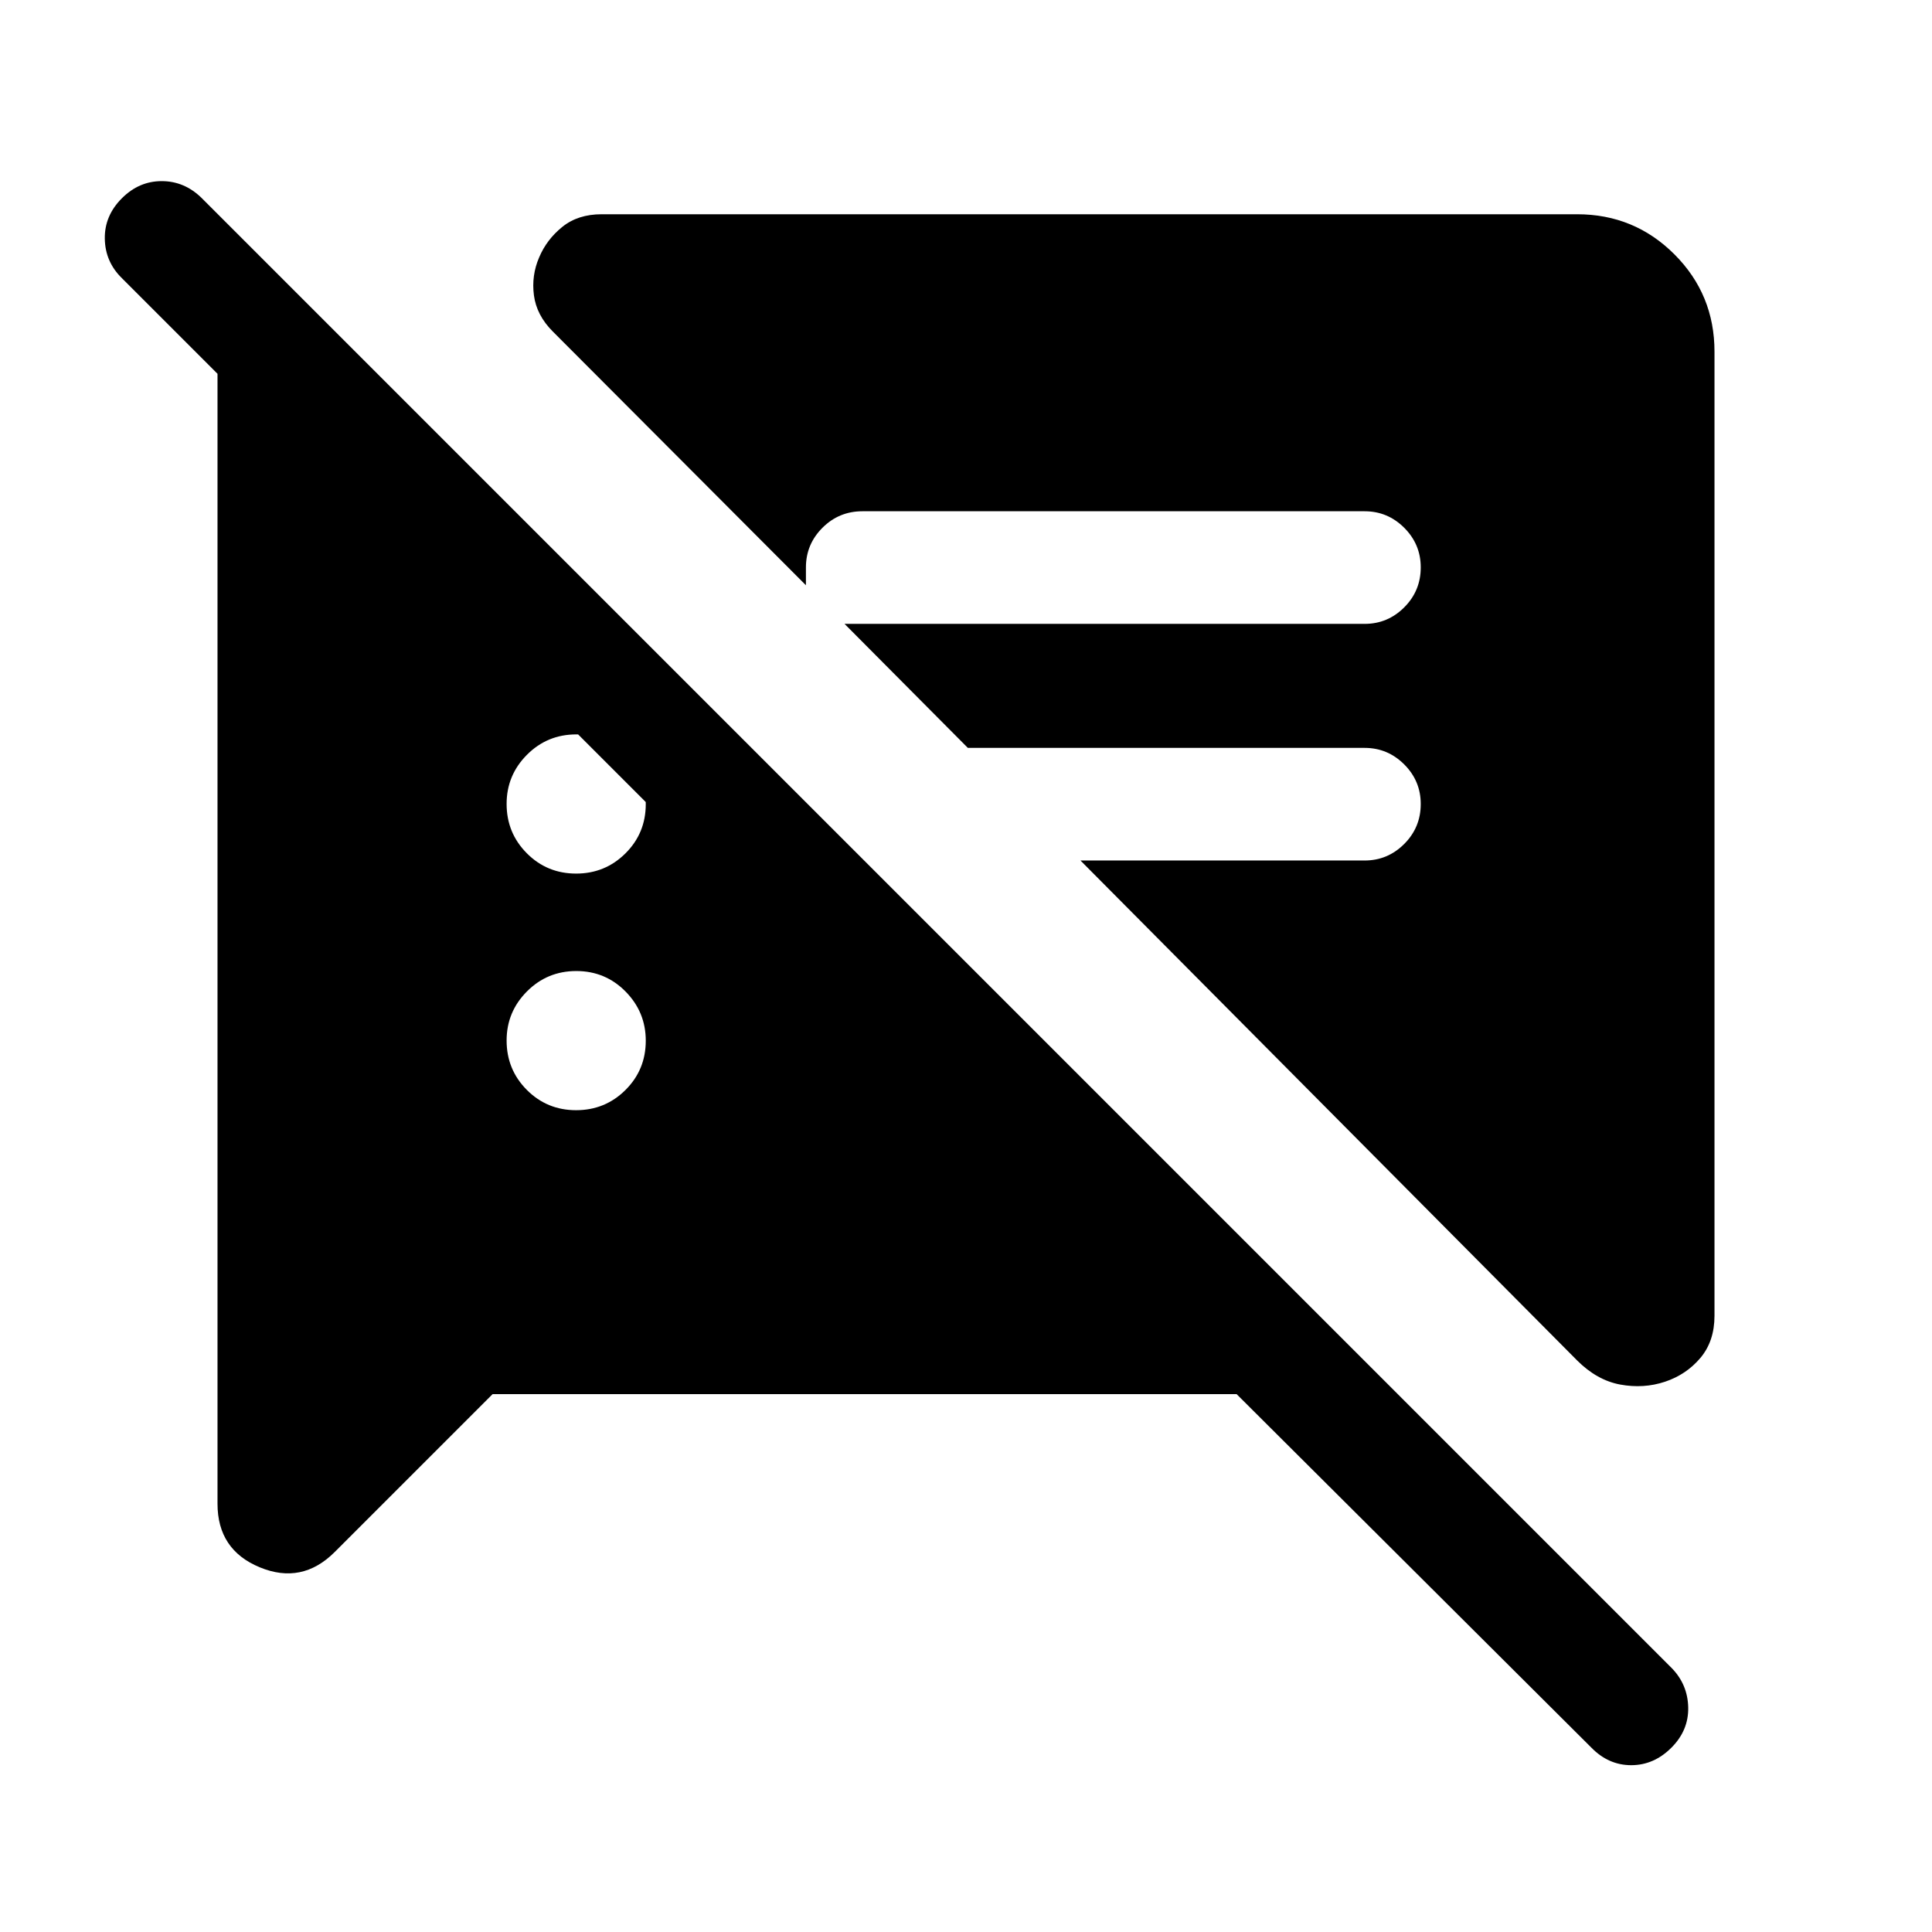 <svg xmlns="http://www.w3.org/2000/svg" height="24" viewBox="0 -960 960 960" width="24"><path d="m244.77-267.27-78.46 78.46q-16.27 16.27-37.25 7.59-20.98-8.67-20.98-31.59v-573.27h67.46l260.34 260.16h-79.46L60.58-821.77q-8.31-8.12-8.5-19.58-.2-11.46 8.5-20.15 8.5-8.5 19.77-8.5 11.26 0 19.8 8.34l730.51 730.51q7.95 8.15 8.2 19.55.25 11.41-8.36 20.02-8.69 8.69-19.96 8.69-11.27 0-19.77-8.69L614.46-267.27H244.77Zm607.15-518v479.06q0 12.65-7 20.95-7 8.3-17.61 11.84-10.62 3.53-22.22 1.4-11.59-2.14-21.46-12.02L536.88-532.42h141.2q11.46 0 19.67-8.22 8.21-8.21 8.21-19.86 0-11.46-8.21-19.67t-19.67-8.21H480.92L419.65-650h258.43q11.46 0 19.67-8.21t8.21-19.87q0-11.46-8.21-19.67t-19.67-8.21H428.54q-11.66 0-19.87 8.21t-8.21 19.67v8.89L274.65-795.31q-8.03-8.04-9.34-17.92-1.31-9.88 2.61-18.92 3.73-8.85 11.5-15.12 7.76-6.27 19.54-6.27h484.69q28.44 0 48.36 19.92 19.91 19.91 19.91 48.35ZM286.26-408.35q14.43 0 24.53-10.04 10.09-10.04 10.09-24.48 0-14.25-10.04-24.44-10.04-10.19-24.48-10.19-14.44 0-24.53 10.14-10.1 10.14-10.1 24.38 0 14.44 10.04 24.54 10.05 10.09 24.49 10.09Zm0-117.57q14.43 0 24.53-10.05 10.09-10.04 10.09-24.48 0-14.24-10.04-24.43-10.04-10.2-24.48-10.2-14.44 0-24.53 10.14-10.1 10.14-10.1 24.39 0 14.43 10.04 24.53 10.05 10.1 24.49 10.1Z"/></svg>
